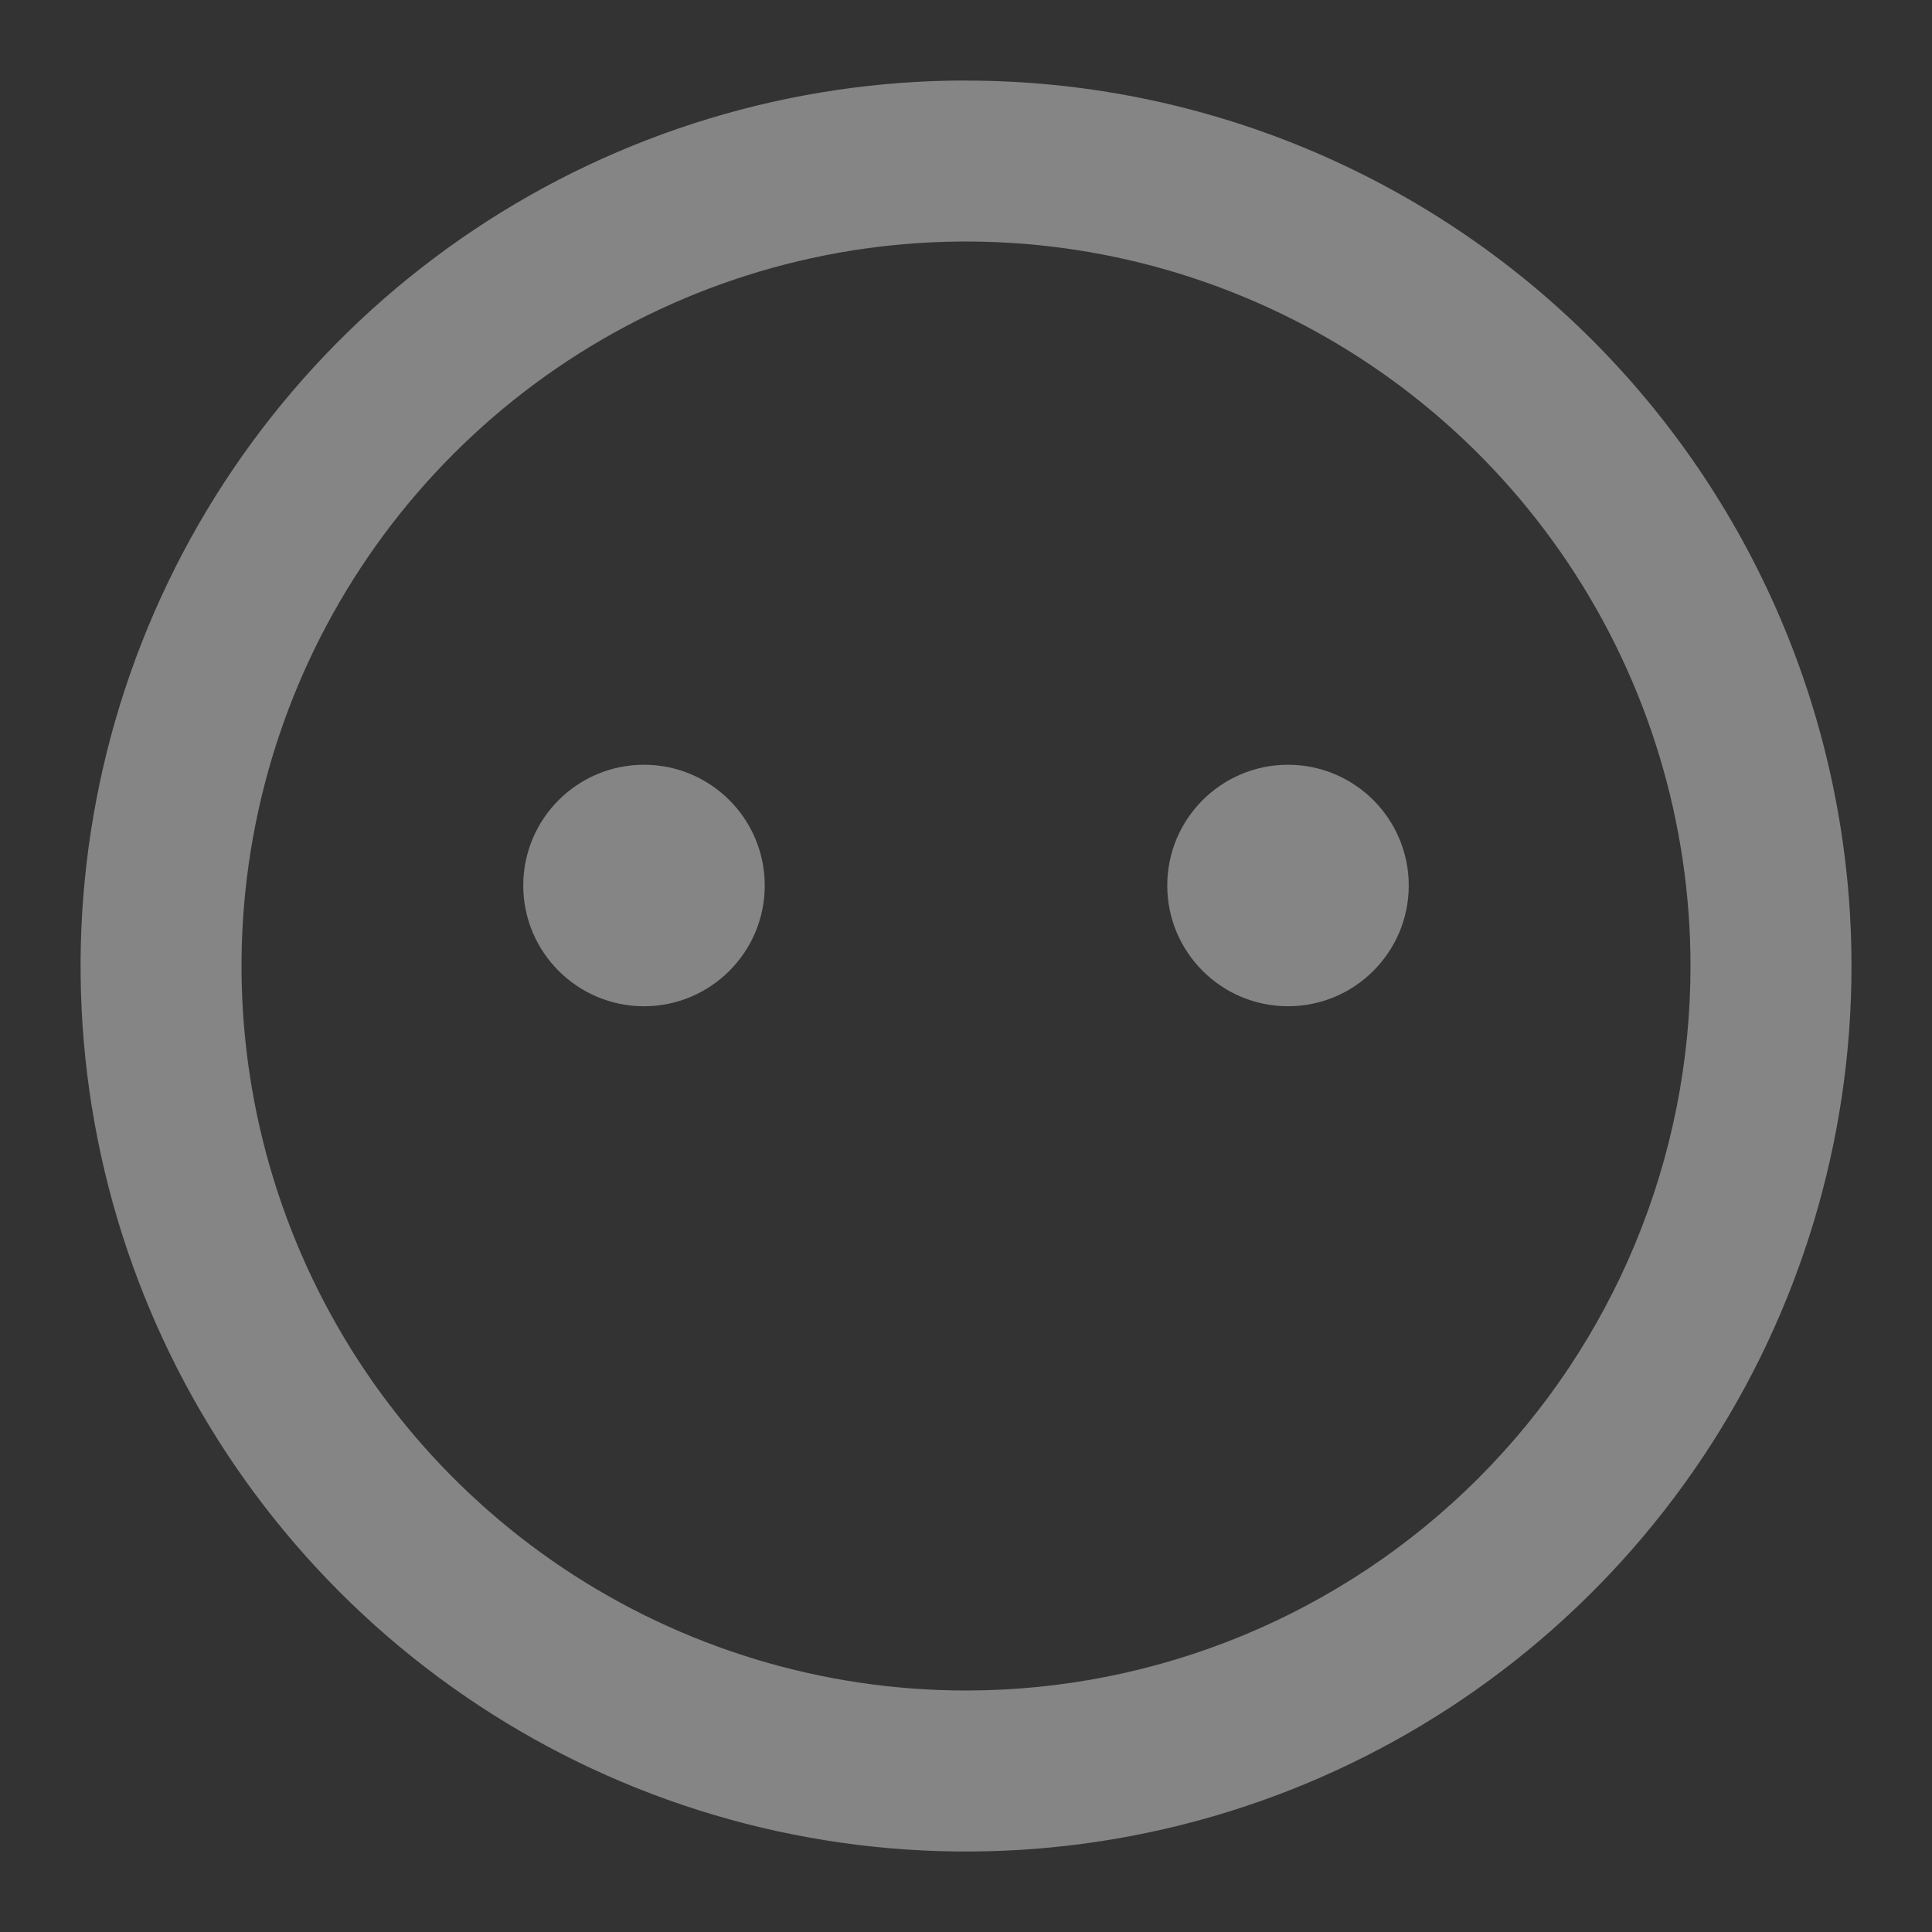 <svg fill="none" height="24" viewBox="0 0 24 24" width="24" xmlns="http://www.w3.org/2000/svg"><rect x="0" y="0" width="24" height="24" fill="#333333" stroke="none"/><g fill="#fff" opacity=".4"><path d="m12 1c-2.176 0-4.302.645-6.111 1.854-1.809 1.209-3.219 2.927-4.051 4.937s-1.05 4.222-.626 6.356c.424 2.134 1.472 4.094 3.01 5.632s3.498 2.586 5.632 3.01c2.134.424 4.345.207 6.355-.626 2.01-.833 3.728-2.243 4.937-4.051 1.209-1.809 1.854-3.936 1.854-6.111 0-2.917-1.159-5.715-3.222-7.778s-4.861-3.222-7.778-3.222zm0 20c-1.78 0-3.52-.528-5-1.517-1.48-.989-2.634-2.394-3.315-4.039-.681-1.645-.859-3.454-.512-5.2.347-1.746 1.204-3.349 2.463-4.608 1.259-1.259 2.862-2.116 4.608-2.463 1.746-.347 3.555-.169 5.2.512 1.645.681 3.05 1.835 4.039 3.315.989 1.48 1.517 3.22 1.517 5 0 2.387-.948 4.676-2.636 6.364-1.688 1.688-3.977 2.636-6.364 2.636z"/><path d="m16 12.5c.828 0 1.5-.672 1.5-1.5s-.672-1.5-1.5-1.5-1.5.672-1.5 1.5.672 1.5 1.5 1.5z"/><path d="m8 12.5c.828 0 1.5-.672 1.5-1.5s-.672-1.5-1.5-1.5-1.5.672-1.5 1.5.672 1.5 1.5 1.5z"/></g></svg>